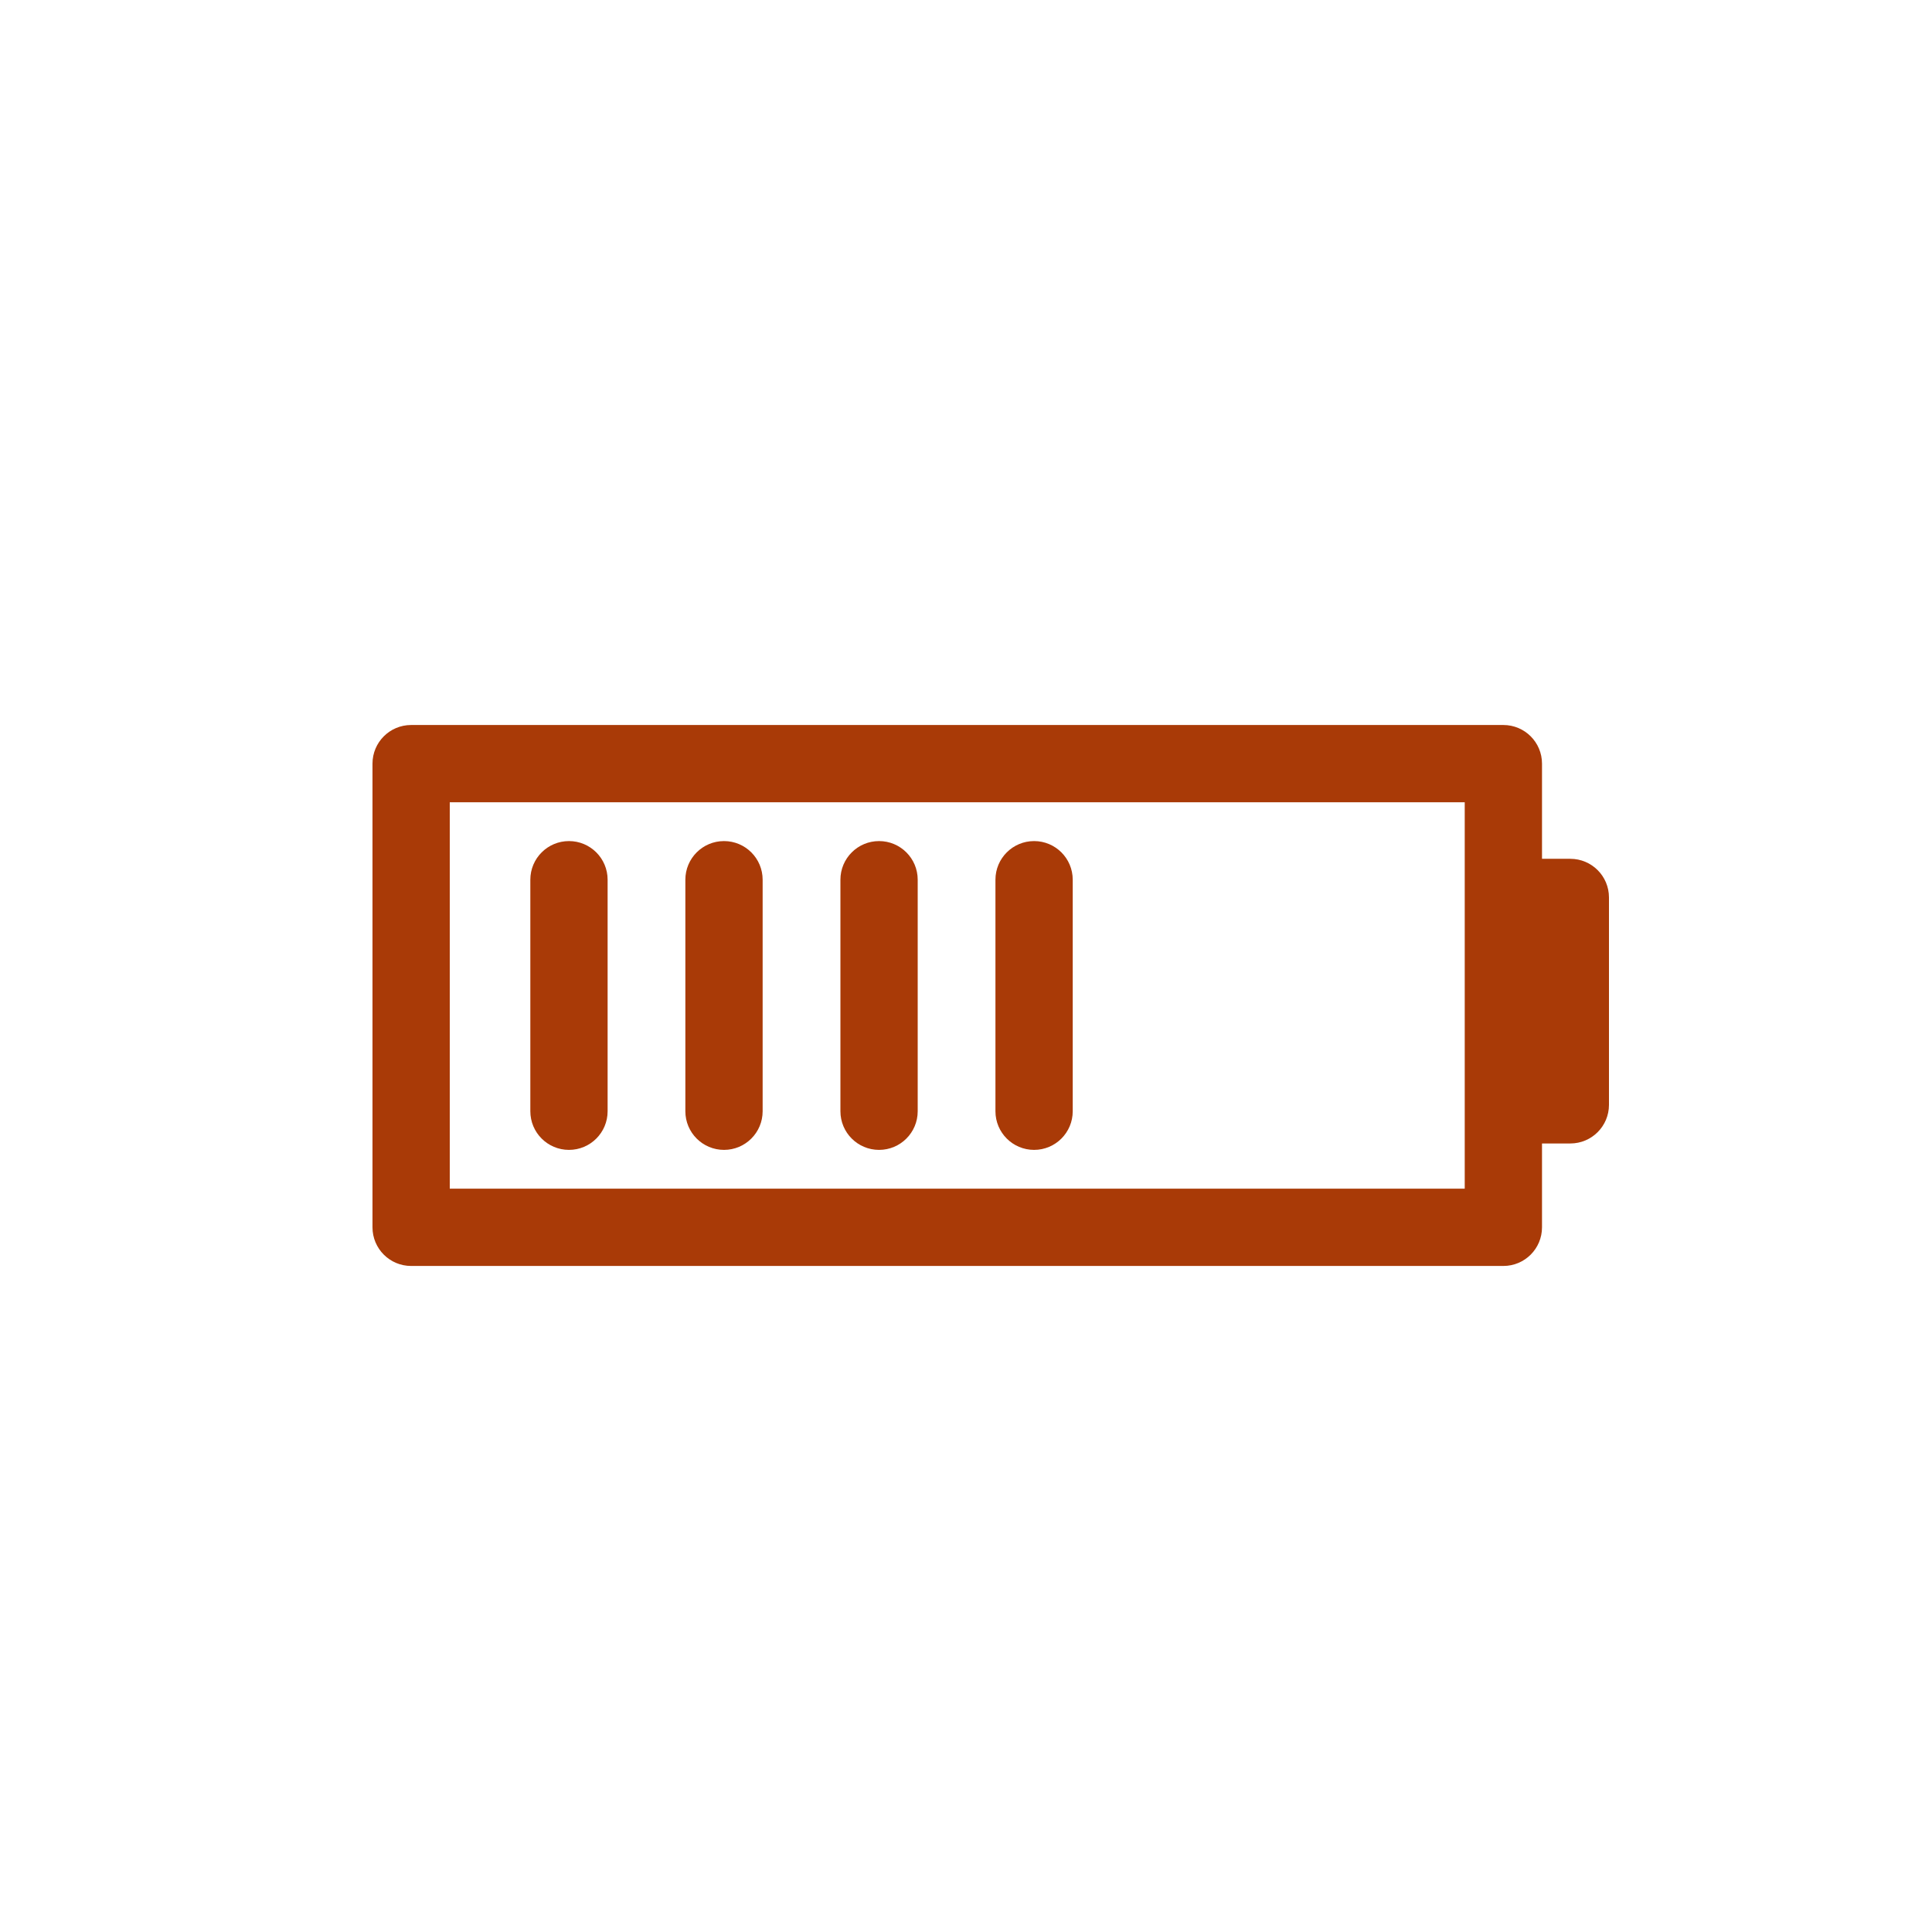 <?xml version="1.0" encoding="utf-8"?>
<!-- Generator: Adobe Illustrator 17.1.0, SVG Export Plug-In . SVG Version: 6.00 Build 0)  -->
<!DOCTYPE svg PUBLIC "-//W3C//DTD SVG 1.1//EN" "http://www.w3.org/Graphics/SVG/1.1/DTD/svg11.dtd">
<svg version="1.1" id="Layer_1" xmlns="http://www.w3.org/2000/svg" xmlns:xlink="http://www.w3.org/1999/xlink" x="0px" y="0px"
	 viewBox="0 0 50 50" enable-background="new 0 0 50 50" xml:space="preserve">
<path fill="#a93a07" d="M39.907,19.763c0-0.553-0.448-1-1-1H10.64c-0.552,0-1,0.447-1,1v12c0,0.553,0.448,1,1,1h28.267
	c0.552,0,1-0.447,1-1v-2.17h0.733c0.552,0,1-0.447,1-1v-5.367c0-0.553-0.448-1-1-1h-0.733V19.763z M37.907,30.763H11.64v-10h26.267
	V30.763z"/>
<path fill="#a93a07" d="M14.725,29.759c0.552,0,1-0.447,1-1v-5.992c0-0.553-0.448-1-1-1s-1,0.447-1,1v5.992
	C13.725,29.312,14.173,29.759,14.725,29.759z"/>
<path fill="#a93a07" d="M18.737,29.759c0.552,0,1-0.447,1-1v-5.992c0-0.553-0.448-1-1-1s-1,0.447-1,1v5.992
	C17.737,29.312,18.185,29.759,18.737,29.759z"/>
<path fill="#a93a07" d="M22.75,29.759c0.552,0,1-0.447,1-1v-5.992c0-0.553-0.448-1-1-1s-1,0.447-1,1v5.992
	C21.75,29.312,22.198,29.759,22.75,29.759z"/>
<path fill="#a93a07" d="M26.762,29.759c0.552,0,1-0.447,1-1v-5.992c0-0.553-0.448-1-1-1s-1,0.447-1,1v5.992
	C25.762,29.312,26.21,29.759,26.762,29.759z"/>
</svg>
